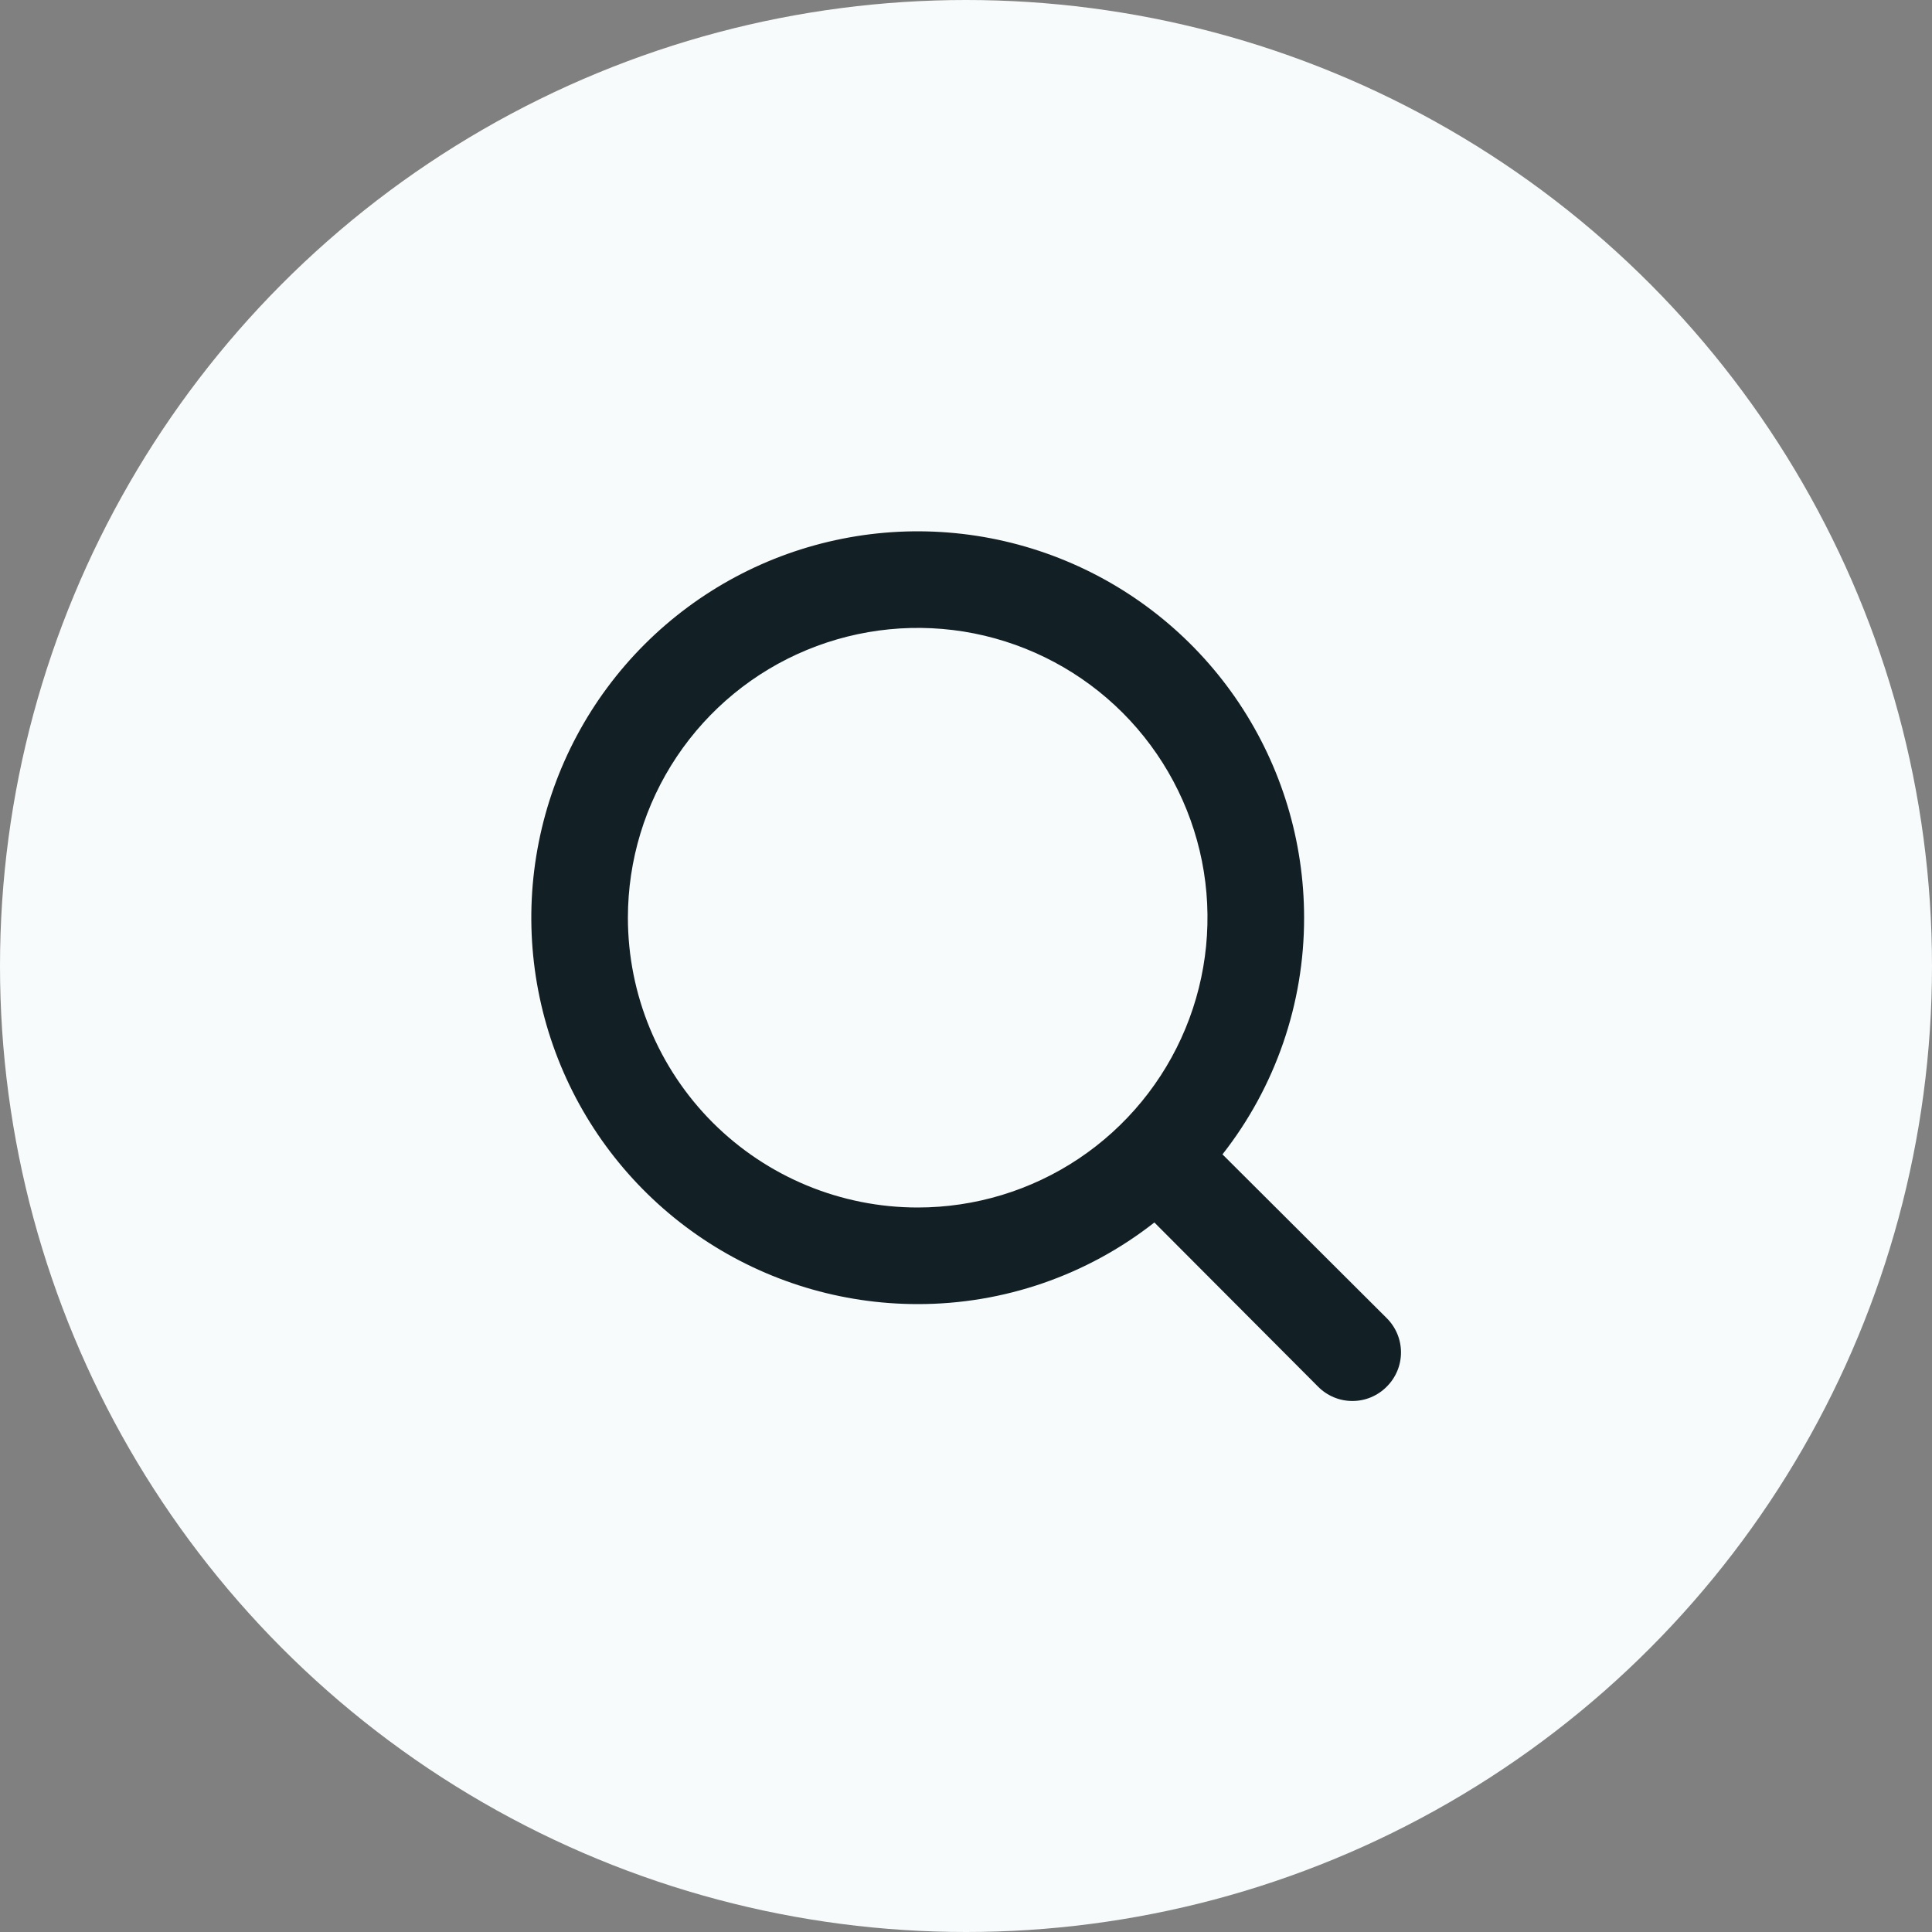 <svg width="40" height="40" viewBox="0 0 40 40" fill="none" xmlns="http://www.w3.org/2000/svg">
<rect x="0" y="0" width="40" height="40" fill="#808080" stroke="none"/>
<circle cx="20" cy="20" r="20" fill="#F8FBFB"/>
<path d="M28.71 27.29L25.31 23.9C26.407 22.503 27.002 20.777 27 19C27 17.418 26.531 15.871 25.652 14.555C24.773 13.24 23.523 12.214 22.061 11.609C20.6 11.004 18.991 10.845 17.439 11.154C15.887 11.462 14.462 12.224 13.343 13.343C12.224 14.462 11.462 15.887 11.154 17.439C10.845 18.991 11.004 20.6 11.609 22.061C12.214 23.523 13.24 24.773 14.555 25.652C15.871 26.531 17.418 27 19 27C20.777 27.002 22.503 26.407 23.9 25.31L27.29 28.71C27.383 28.804 27.494 28.878 27.615 28.929C27.737 28.98 27.868 29.006 28 29.006C28.132 29.006 28.263 28.98 28.385 28.929C28.506 28.878 28.617 28.804 28.71 28.71C28.804 28.617 28.878 28.506 28.929 28.385C28.98 28.263 29.006 28.132 29.006 28C29.006 27.868 28.98 27.737 28.929 27.615C28.878 27.494 28.804 27.383 28.71 27.29V27.29ZM13 19C13 17.813 13.352 16.653 14.011 15.667C14.671 14.68 15.607 13.911 16.704 13.457C17.8 13.003 19.007 12.884 20.171 13.115C21.334 13.347 22.404 13.918 23.243 14.757C24.082 15.597 24.653 16.666 24.885 17.829C25.116 18.993 24.997 20.2 24.543 21.296C24.089 22.392 23.32 23.329 22.333 23.989C21.347 24.648 20.187 25 19 25C17.409 25 15.883 24.368 14.757 23.243C13.632 22.117 13 20.591 13 19Z" fill="#122025"/>
</svg>
